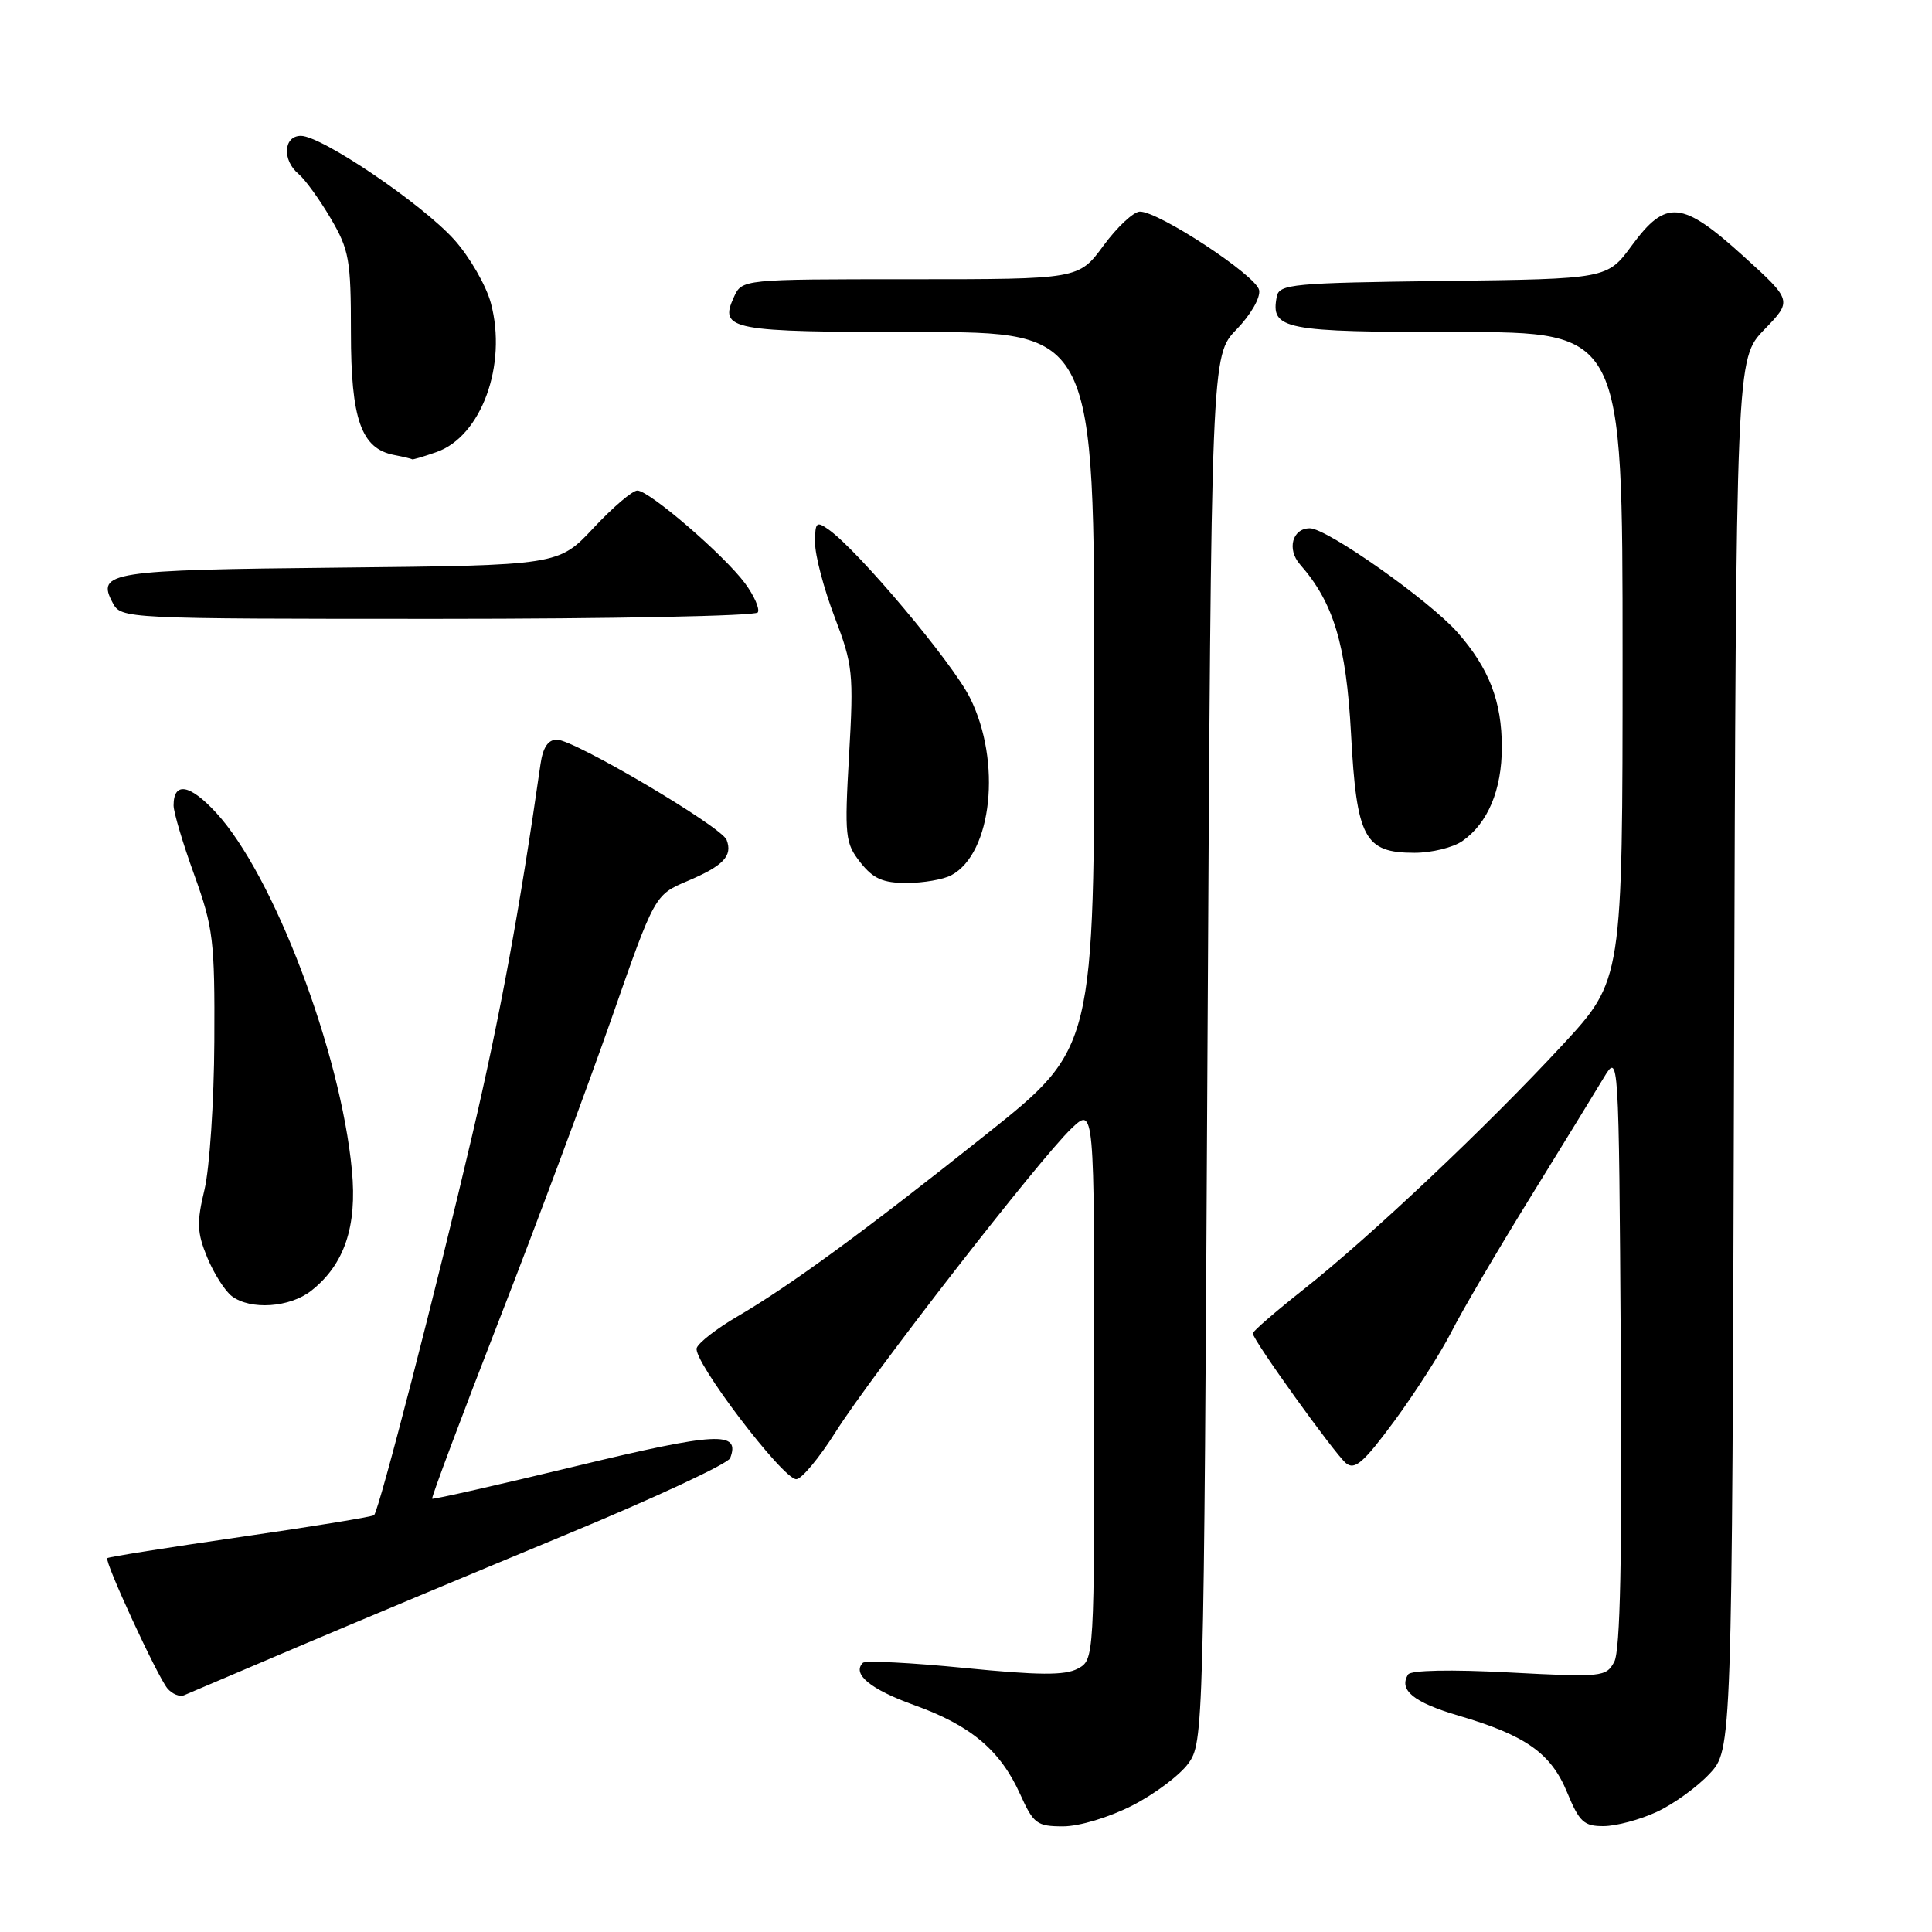 <?xml version="1.0" encoding="UTF-8" standalone="no"?>
<!DOCTYPE svg PUBLIC "-//W3C//DTD SVG 1.1//EN" "http://www.w3.org/Graphics/SVG/1.1/DTD/svg11.dtd" >
<svg xmlns="http://www.w3.org/2000/svg" xmlns:xlink="http://www.w3.org/1999/xlink" version="1.1" viewBox="0 0 256 256">
 <g >
 <path fill="currentColor"
d=" M 150.02 239.25 C 152.98 237.74 156.32 235.23 157.45 233.68 C 159.47 230.89 159.51 229.63 160.00 138.98 C 160.50 47.11 160.50 47.11 163.84 43.66 C 165.72 41.72 167.04 39.44 166.84 38.44 C 166.47 36.51 153.49 27.98 151.03 28.04 C 150.19 28.06 148.02 30.09 146.22 32.54 C 142.94 37.00 142.94 37.00 120.63 37.00 C 98.32 37.00 98.32 37.00 97.24 39.38 C 95.26 43.72 96.73 44.00 121.70 44.00 C 145.00 44.00 145.00 44.00 145.00 91.45 C 145.00 138.89 145.00 138.89 130.75 150.25 C 114.67 163.06 104.75 170.33 97.66 174.47 C 95.00 176.02 92.60 177.88 92.32 178.61 C 91.71 180.19 103.71 196.00 105.51 196.00 C 106.21 196.00 108.55 193.19 110.72 189.75 C 115.47 182.23 137.67 153.65 141.95 149.55 C 145.00 146.63 145.00 146.63 145.00 183.28 C 145.00 219.93 145.00 219.93 142.80 221.11 C 141.10 222.02 137.65 221.99 127.76 221.01 C 120.70 220.31 114.66 220.01 114.34 220.33 C 112.86 221.81 115.33 223.85 121.15 225.94 C 128.64 228.63 132.55 231.92 135.18 237.75 C 136.94 241.66 137.39 242.00 140.87 242.00 C 143.01 242.00 146.96 240.81 150.02 239.25 Z  M 219.50 240.10 C 221.70 239.09 224.85 236.82 226.50 235.06 C 229.50 231.87 229.50 231.87 229.77 139.71 C 230.04 47.54 230.04 47.54 233.77 43.68 C 237.50 39.83 237.50 39.83 231.00 33.93 C 222.88 26.57 220.76 26.36 216.23 32.52 C 212.97 36.96 212.97 36.96 191.25 37.23 C 171.26 37.48 169.50 37.64 169.18 39.30 C 168.34 43.67 170.00 44.00 193.12 44.00 C 215.00 44.00 215.00 44.00 215.00 86.93 C 215.00 129.86 215.00 129.86 207.01 138.49 C 196.98 149.32 181.56 163.88 172.75 170.84 C 169.04 173.77 166.00 176.40 166.00 176.68 C 166.00 177.54 176.82 192.60 178.34 193.87 C 179.51 194.84 180.67 193.83 184.77 188.28 C 187.51 184.55 190.91 179.25 192.31 176.50 C 193.70 173.75 198.37 165.79 202.68 158.81 C 206.98 151.84 211.40 144.64 212.50 142.81 C 214.50 139.50 214.50 139.50 214.76 178.79 C 214.95 206.42 214.69 218.71 213.90 220.19 C 212.82 222.21 212.30 222.26 199.97 221.61 C 192.25 221.20 186.93 221.31 186.58 221.88 C 185.30 223.94 187.31 225.58 193.26 227.33 C 202.18 229.95 205.52 232.31 207.66 237.52 C 209.27 241.42 209.88 241.99 212.50 241.97 C 214.15 241.96 217.30 241.12 219.50 240.10 Z  M 39.50 218.20 C 47.20 214.93 63.12 208.27 74.87 203.40 C 86.62 198.54 96.47 193.95 96.75 193.21 C 98.14 189.60 95.02 189.76 76.32 194.27 C 65.97 196.77 57.39 198.71 57.26 198.59 C 57.13 198.46 61.12 187.81 66.13 174.93 C 71.15 162.04 77.83 144.09 81.00 135.04 C 86.75 118.58 86.75 118.58 91.10 116.74 C 95.86 114.72 97.10 113.41 96.28 111.29 C 95.61 109.54 76.10 98.02 73.80 98.01 C 72.63 98.00 71.94 99.03 71.62 101.25 C 68.85 120.61 66.28 134.55 62.55 150.50 C 57.87 170.55 50.24 200.10 49.57 200.76 C 49.36 200.98 41.38 202.28 31.84 203.66 C 22.30 205.04 14.37 206.30 14.22 206.46 C 13.80 206.86 20.83 222.09 22.18 223.72 C 22.81 224.47 23.81 224.88 24.41 224.62 C 25.01 224.36 31.80 221.47 39.50 218.20 Z  M 41.24 171.03 C 45.63 167.57 47.34 162.53 46.63 155.08 C 45.15 139.38 36.23 115.91 28.62 107.67 C 25.14 103.90 23.00 103.54 23.00 106.73 C 23.00 107.62 24.23 111.76 25.74 115.92 C 28.26 122.92 28.47 124.61 28.40 138.00 C 28.36 145.97 27.77 154.80 27.10 157.62 C 26.05 161.98 26.10 163.31 27.46 166.62 C 28.34 168.75 29.81 171.06 30.72 171.75 C 33.20 173.62 38.40 173.26 41.24 171.03 Z  M 126.06 115.97 C 131.47 113.07 132.75 100.88 128.52 92.45 C 126.18 87.77 113.79 73.02 109.83 70.19 C 108.17 69.01 108.00 69.17 108.00 71.92 C 108.00 73.59 109.16 78.00 110.58 81.73 C 113.01 88.09 113.13 89.20 112.51 100.02 C 111.89 110.83 111.99 111.71 114.00 114.27 C 115.70 116.43 116.98 117.00 120.14 117.00 C 122.33 117.00 125.00 116.54 126.06 115.97 Z  M 193.78 111.44 C 197.15 109.08 199.00 104.67 199.00 99.02 C 199.00 92.93 197.32 88.58 193.14 83.81 C 189.42 79.58 175.84 70.00 173.56 70.00 C 171.24 70.00 170.49 72.77 172.26 74.79 C 176.71 79.85 178.38 85.39 179.02 97.23 C 179.76 111.07 180.79 113.00 187.43 113.00 C 189.70 113.00 192.56 112.30 193.78 111.44 Z  M 100.41 81.15 C 100.70 80.68 99.94 78.95 98.72 77.29 C 95.95 73.55 86.03 65.00 84.45 65.00 C 83.80 65.00 81.19 67.23 78.64 69.96 C 74.00 74.91 74.00 74.91 45.05 75.21 C 14.44 75.52 12.74 75.78 14.94 79.89 C 16.06 81.98 16.38 82.00 57.98 82.00 C 81.02 82.00 100.12 81.62 100.41 81.15 Z  M 57.82 59.91 C 63.78 57.84 67.24 48.34 65.04 40.15 C 64.41 37.81 62.23 34.04 60.20 31.77 C 55.92 27.01 42.62 18.00 39.87 18.00 C 37.56 18.00 37.36 21.22 39.56 23.05 C 40.41 23.76 42.33 26.40 43.81 28.92 C 46.27 33.11 46.50 34.40 46.50 44.04 C 46.50 55.59 47.86 59.45 52.23 60.29 C 53.48 60.53 54.55 60.79 54.60 60.86 C 54.66 60.94 56.11 60.51 57.82 59.91 Z "/>
</g>
</svg>
